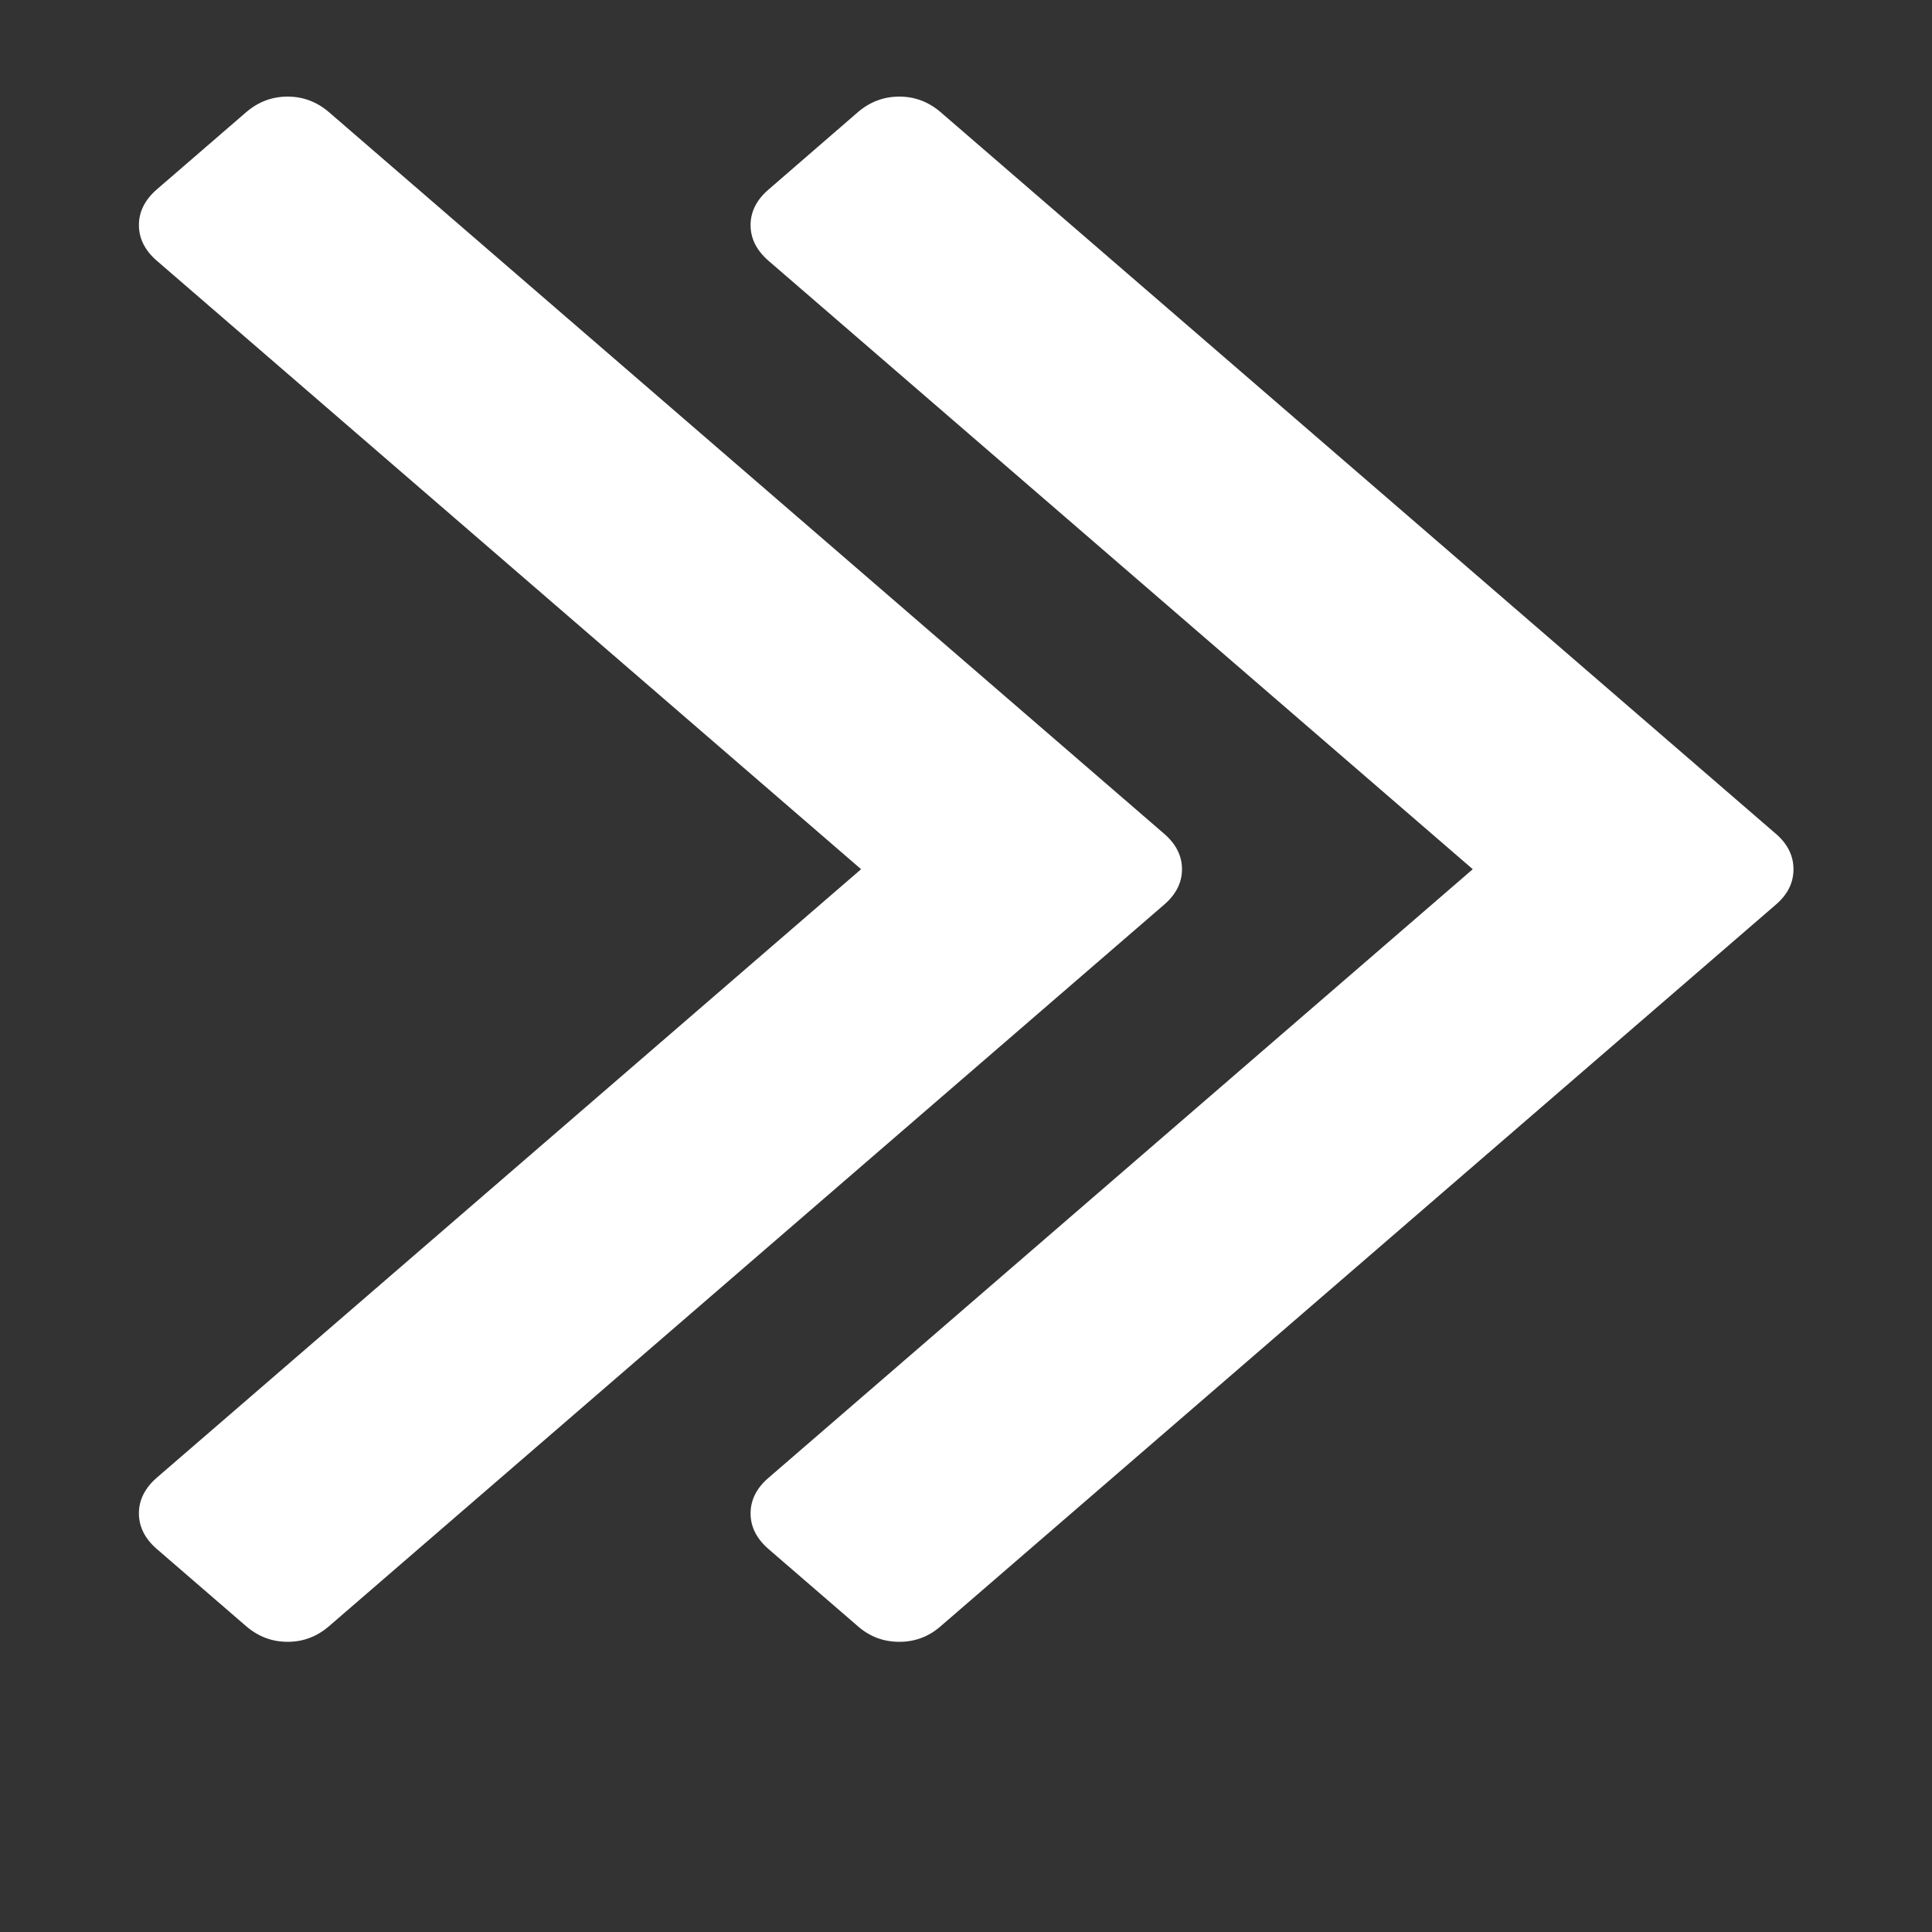 <?xml version="1.0" encoding="UTF-8"?>
<svg width="10px" height="10px" viewBox="0 0 10 10" version="1.1" xmlns="http://www.w3.org/2000/svg" xmlns:xlink="http://www.w3.org/1999/xlink">
    <rect x="0" y="0" width="10" height="10" fill="#333333" stroke="none"/>
    <!-- Generator: Sketch 52.6 (67491) - http://www.bohemiancoding.com/sketch -->
    <title>right arrow</title>
    <desc>Created with Sketch.</desc>
    <g id="right-arrow" stroke="none" stroke-width="1" fill="none" fill-rule="evenodd">
        <g id="Group-3" fill="#FFFFFF" fill-rule="nonzero">
            <path d="M3.066,7.105 C3.119,7.167 3.181,7.198 3.25,7.198 C3.32,7.198 3.381,7.167 3.435,7.105 L6.584,3.46 L9.734,7.105 C9.787,7.167 9.849,7.198 9.918,7.198 C9.988,7.198 10.049,7.167 10.103,7.105 L10.503,6.642 C10.557,6.58 10.583,6.509 10.583,6.428 C10.583,6.348 10.557,6.277 10.503,6.215 L6.768,1.892 C6.715,1.83 6.654,1.8 6.584,1.8 C6.515,1.8 6.453,1.83 6.4,1.892 L2.665,6.215 C2.612,6.277 2.585,6.348 2.585,6.428 C2.585,6.509 2.612,6.58 2.665,6.642 L3.066,7.105 Z" id="Shape" transform="translate(6.584, 4.499) rotate(90) translate(-6.584, -4.499) "></path>
            <path d="M3.602,1.892 C3.549,1.83 3.487,1.799 3.418,1.799 C3.349,1.799 3.287,1.83 3.234,1.892 L-0.501,6.215 C-0.554,6.277 -0.581,6.348 -0.581,6.428 C-0.581,6.509 -0.554,6.58 -0.501,6.642 L-0.1,7.106 C-0.047,7.167 0.015,7.198 0.084,7.198 C0.153,7.198 0.215,7.167 0.268,7.106 L3.418,3.46 L6.568,7.106 C6.621,7.167 6.683,7.198 6.752,7.198 C6.821,7.198 6.883,7.167 6.936,7.106 L7.337,6.642 C7.39,6.58 7.417,6.509 7.417,6.428 C7.417,6.348 7.39,6.277 7.337,6.215 L3.602,1.892 Z" id="Shape" transform="translate(3.418, 4.499) rotate(90) translate(-3.418, -4.499) "></path>
        </g>
    </g>
</svg>